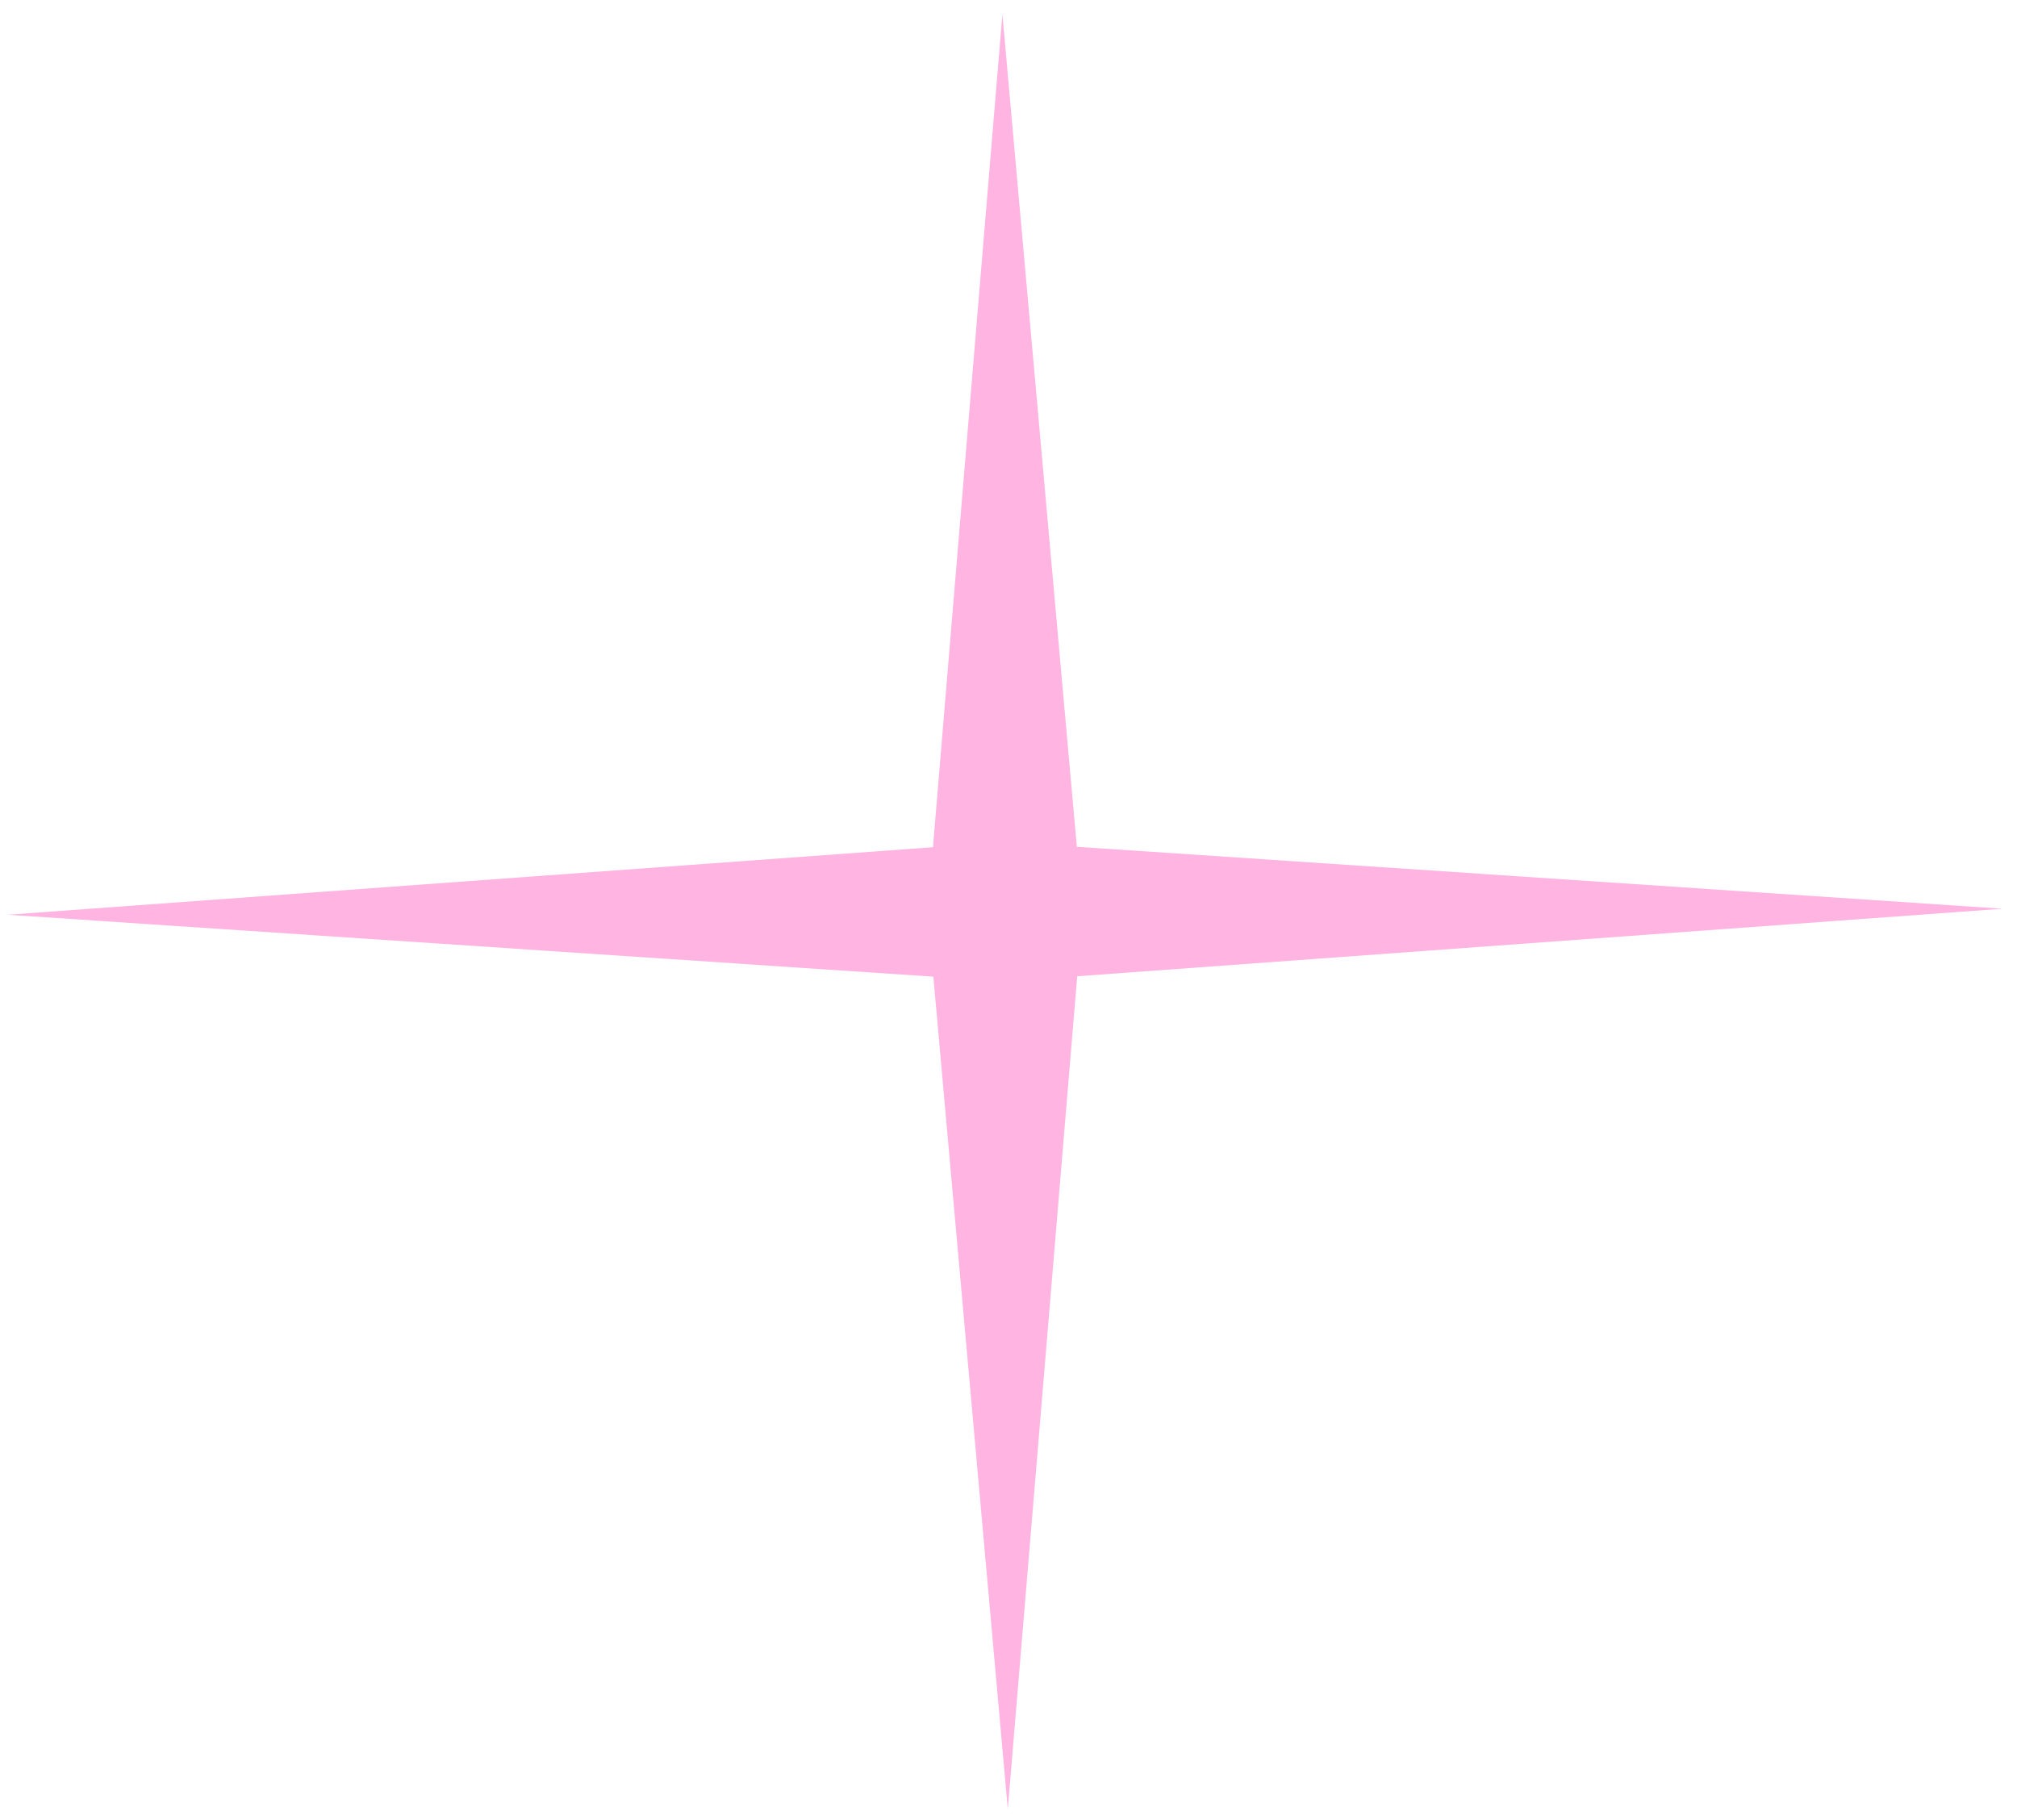 <svg width="123" height="111" viewBox="0 0 123 111" fill="none" xmlns="http://www.w3.org/2000/svg">
<path d="M61.128 0.876L65.667 51.643L122.111 55.42L65.691 59.538L61.458 110.331L56.918 59.564L0.474 55.787L56.894 51.669L61.128 0.876Z" fill="#FFB4E1"/>
</svg>

